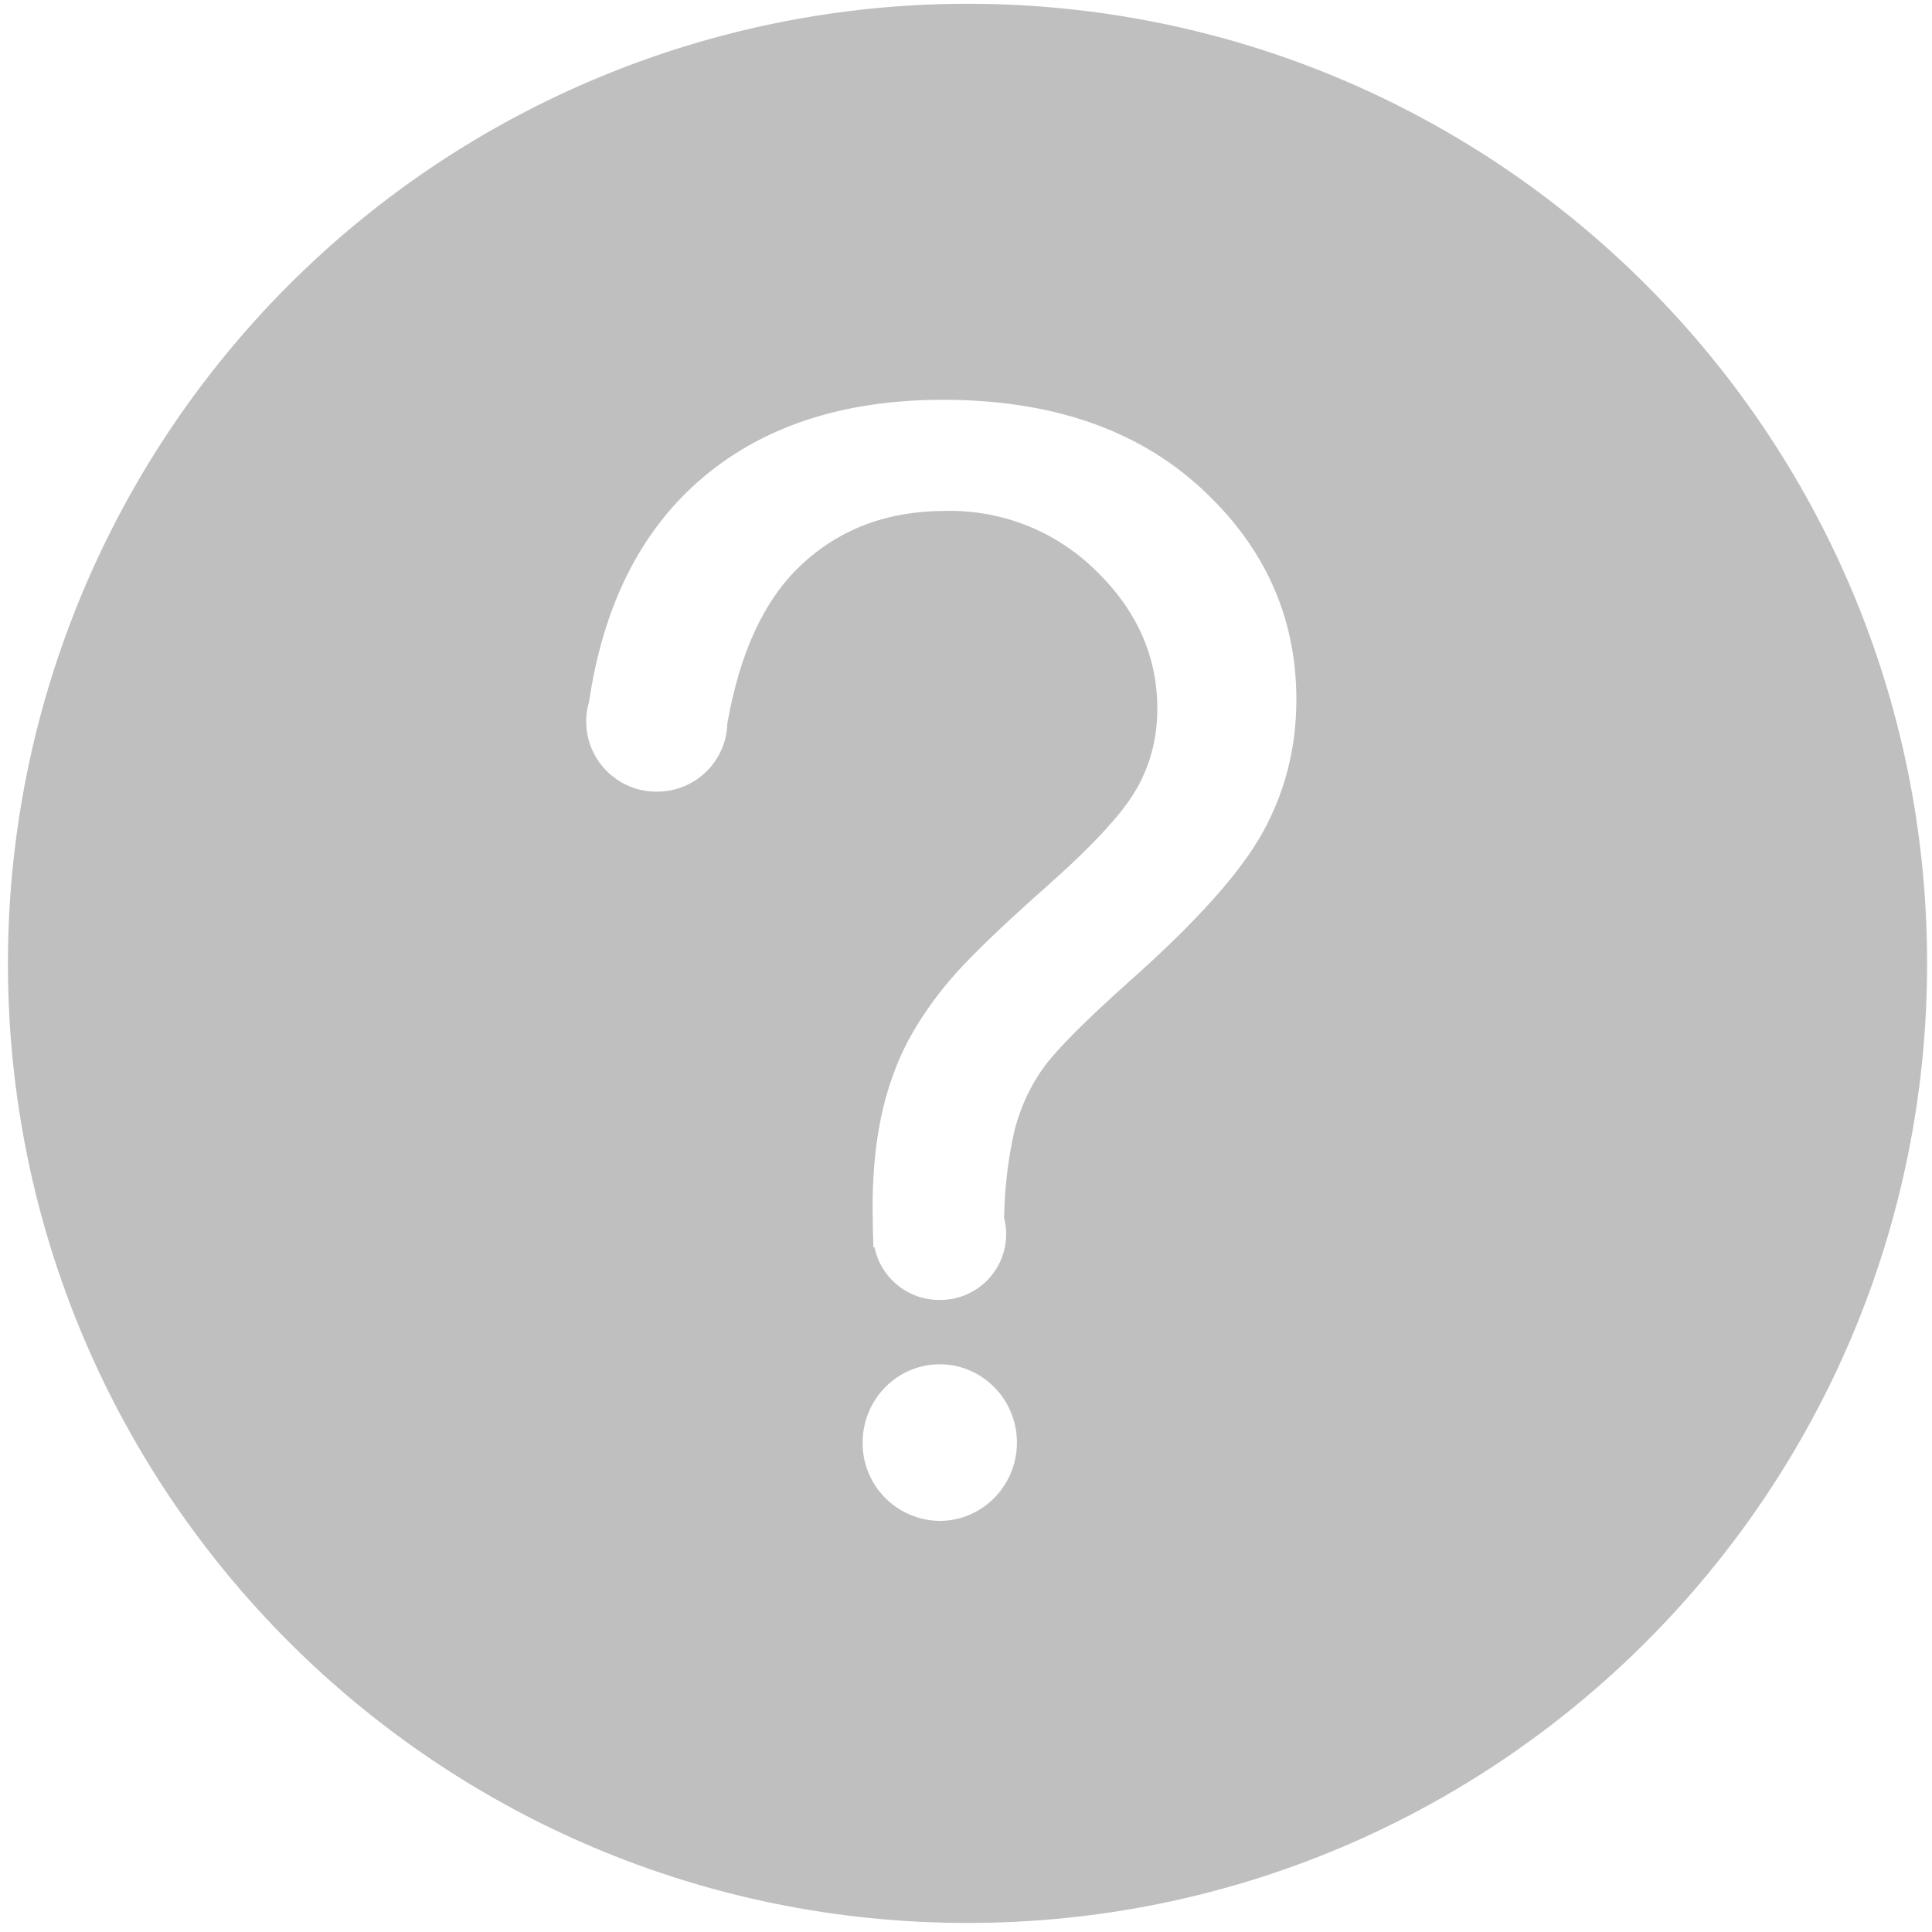 <?xml version="1.0" standalone="no"?><!DOCTYPE svg PUBLIC "-//W3C//DTD SVG 1.1//EN" "http://www.w3.org/Graphics/SVG/1.1/DTD/svg11.dtd"><svg t="1568020988774" class="icon" viewBox="0 0 1024 1024" version="1.1" xmlns="http://www.w3.org/2000/svg" p-id="3983" width="4" height="4" xmlns:xlink="http://www.w3.org/1999/xlink"><defs><style type="text/css"></style></defs><path d="M512.8 2C377.9 2 248.5 55.6 153.1 151 57.8 246.4 4.2 375.7 4.2 510.6c0 281 227.6 508.6 508.6 508.6 280.9 0 508.6-227.7 508.6-508.6C1021.4 229.7 793.7 2 512.8 2z m-14.7 804.1c-22.7-0.2-41-18.7-40.9-41.4 0-23 18.3-41.6 40.9-41.6 22.5 0 40.9 18.6 40.9 41.5s-18.4 41.5-40.9 41.5z m171.1-364.8c-11.9 21.5-35.3 47.4-70 78.3-23.3 20.8-38.5 36-45.7 45.7-7.2 9.9-12.5 21.1-15.8 33.8-3.4 15.3-5.3 30.9-5.5 46.5 2.7 10.5 0.3 21.6-6.4 30.1S508.9 689.1 498 689c-16.7 0.1-31.1-11.6-34.5-27.9h-0.6c-0.2-7.1-0.4-14.3-0.4-21.4 0-28.1 3.9-52.3 11.9-72.7 5.8-15.5 15.3-31 28.2-46.5 9.6-11.5 26.7-28.1 51.4-50 24.7-21.8 40.9-39.2 48.3-52.2 7.5-13.1 11.1-27.2 11.1-42.7 0-27.8-10.9-52.2-32.6-73.2-21.2-20.9-50-32.3-79.8-31.6-30.5 0-55.9 9.5-76.3 28.6-19.5 18.2-32.6 46.3-39.2 84.1-0.6 20.2-17.2 36.2-37.4 36.1-11.7 0.1-22.8-5.4-29.9-14.8-7.1-9.4-9.3-21.5-6-32.8 7.5-50.5 26.8-89.4 57.9-116.8 32.7-28.8 76-43.3 129.7-43.3 57 0 102.5 15.5 136.4 46.5 33.9 31 50.9 68.4 50.9 112.4 0 25.6-6 49-17.9 70.5z m0 3e-8" fill="#bfbfbf" p-id="3984"></path></svg>